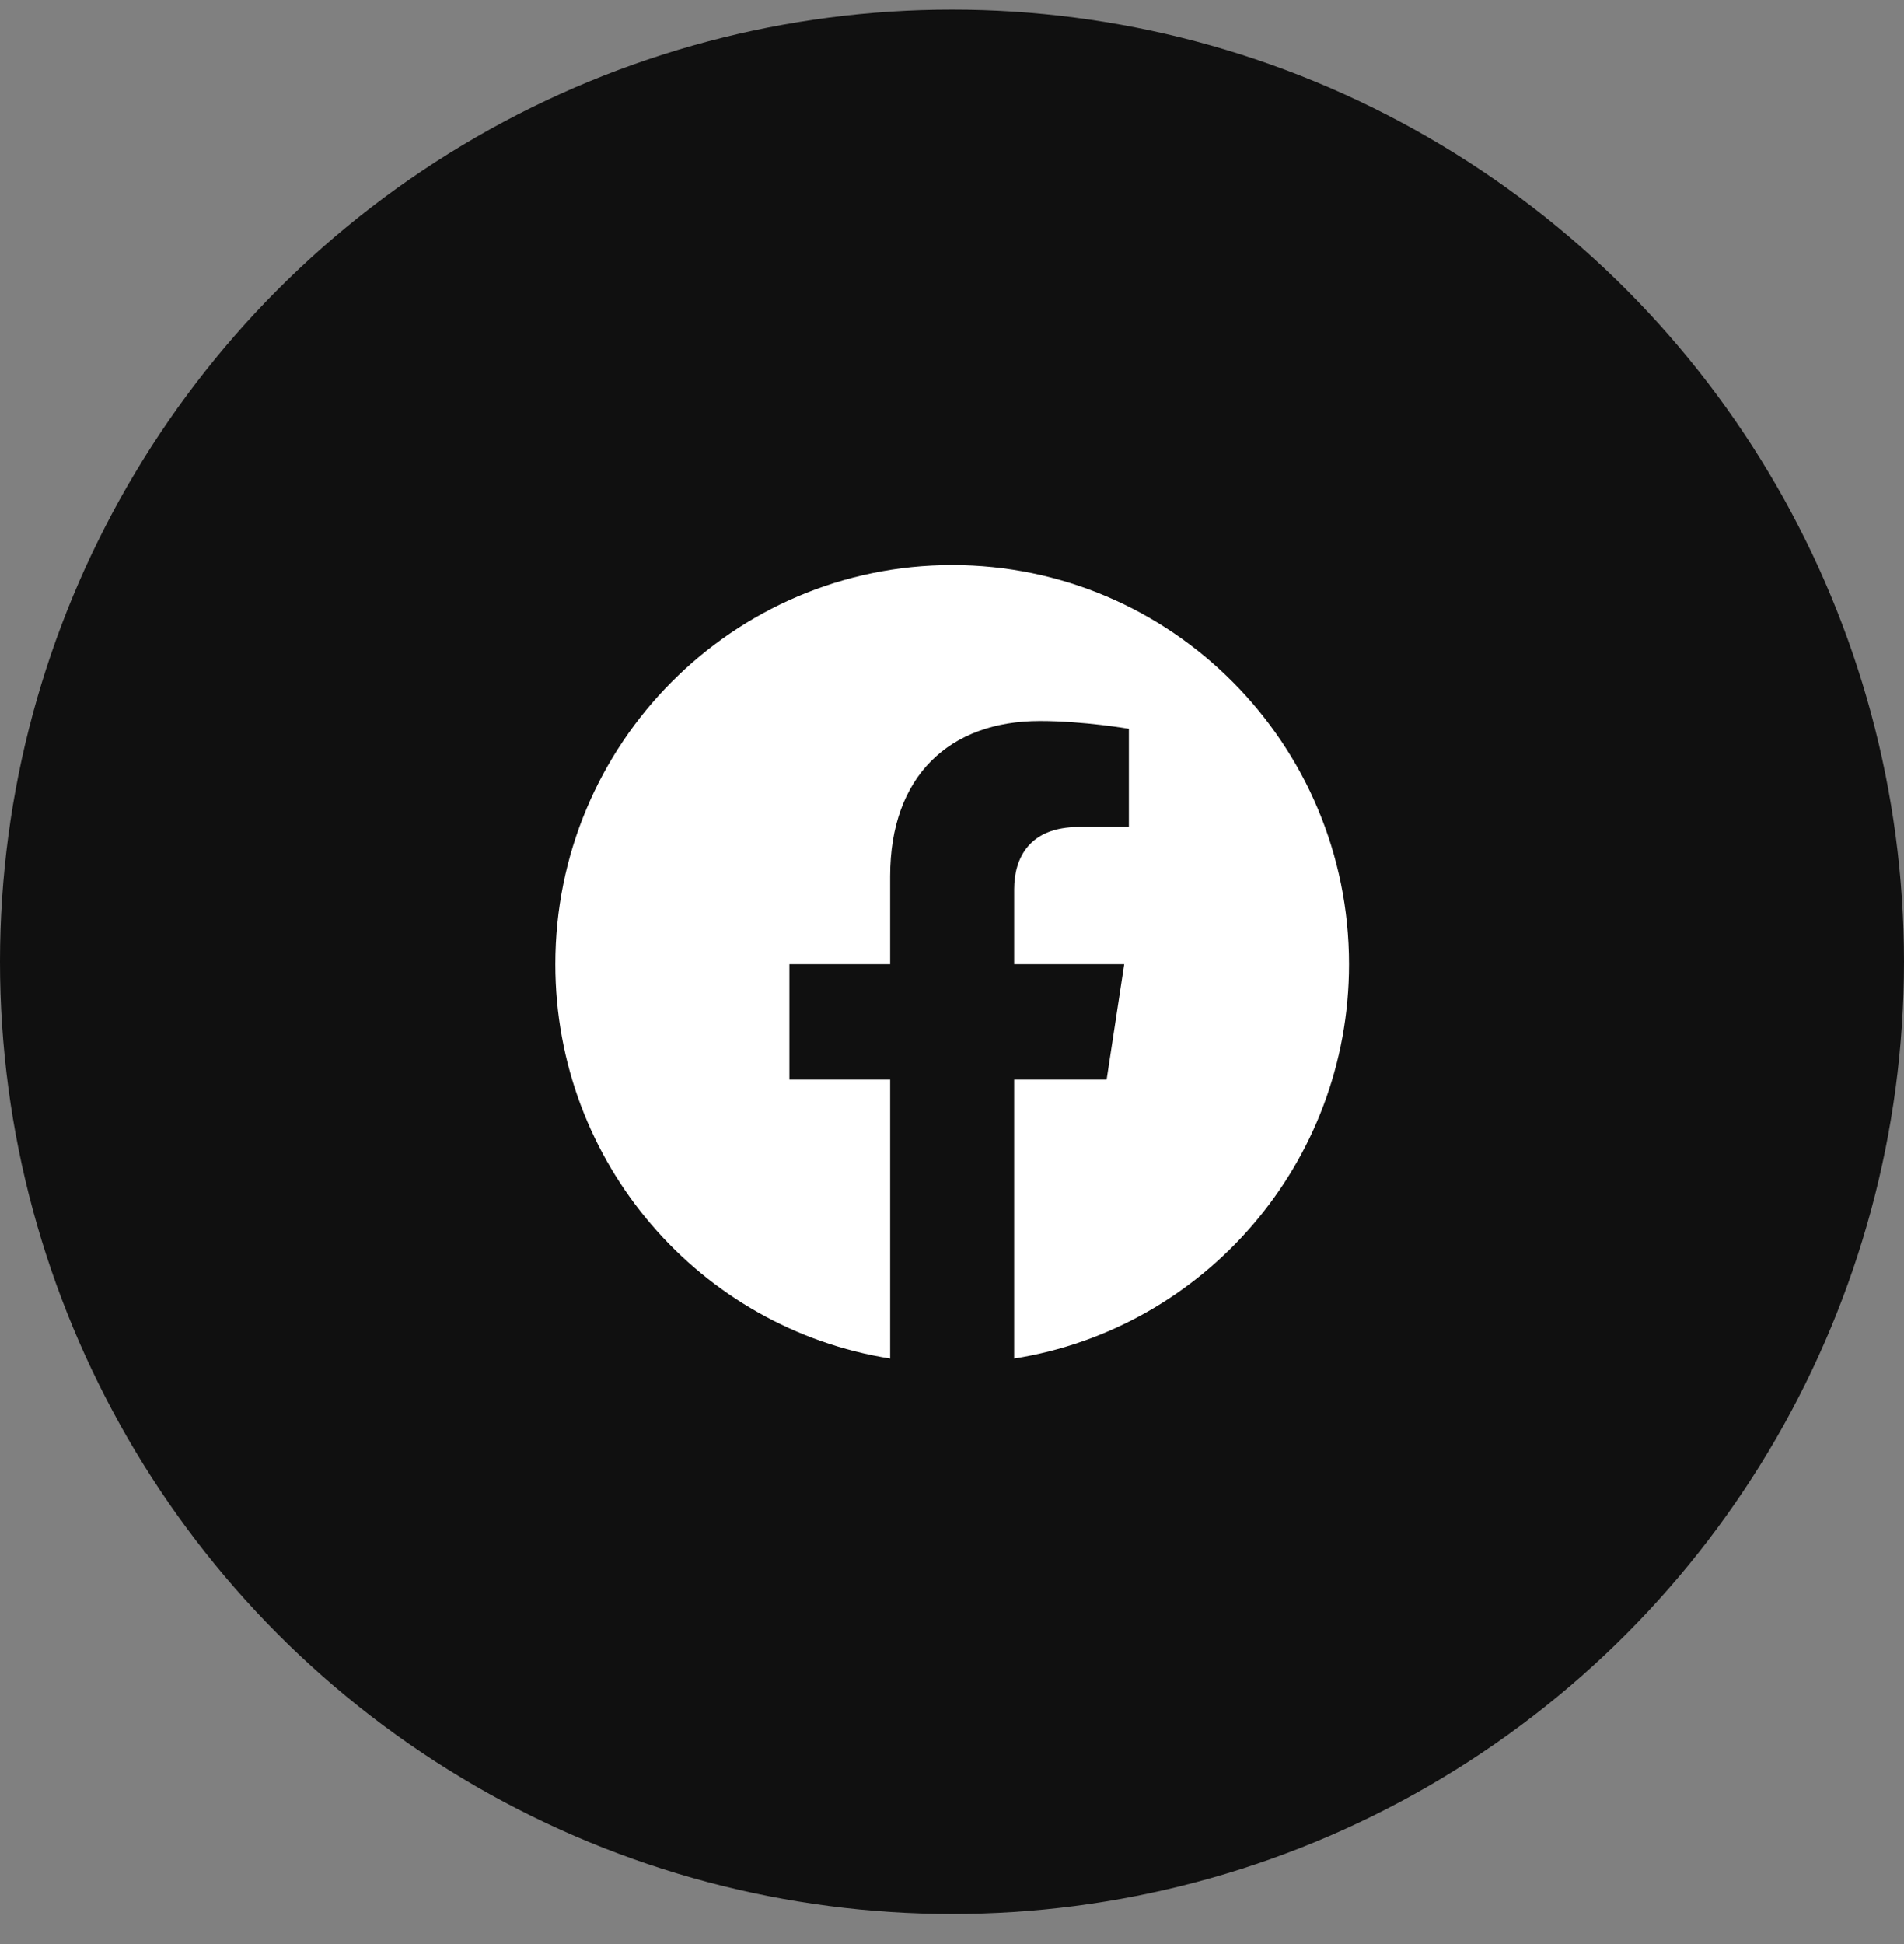 <svg width="48" height="49" viewBox="0 0 48 49" fill="none" xmlns="http://www.w3.org/2000/svg">
<rect x="0" y="0" width="48" height="49" fill="#808080" stroke="none"/>
<g clip-path="url(#clip0_1647_1183)">
<circle cx="24" cy="24.242" r="24" fill="#101010"/>
<path d="M34.009 24.303C34.009 18.747 29.529 14.242 24.004 14.242C18.479 14.242 14 18.747 14 24.303C14 29.325 17.658 33.487 22.441 34.242V27.212H19.901V24.303H22.441V22.087C22.441 19.565 23.935 18.172 26.22 18.172C27.314 18.172 28.459 18.369 28.459 18.369V20.845H27.198C25.955 20.845 25.567 21.62 25.567 22.416V24.303H28.342L27.898 27.212H25.567V34.242C30.35 33.487 34.009 29.325 34.009 24.303Z" fill="white"/>
</g>
<defs>
<clipPath id="clip0_1647_1183">
<rect width="48" height="48" fill="white" transform="translate(0 0.242)"/>
</clipPath>
</defs>
</svg>
